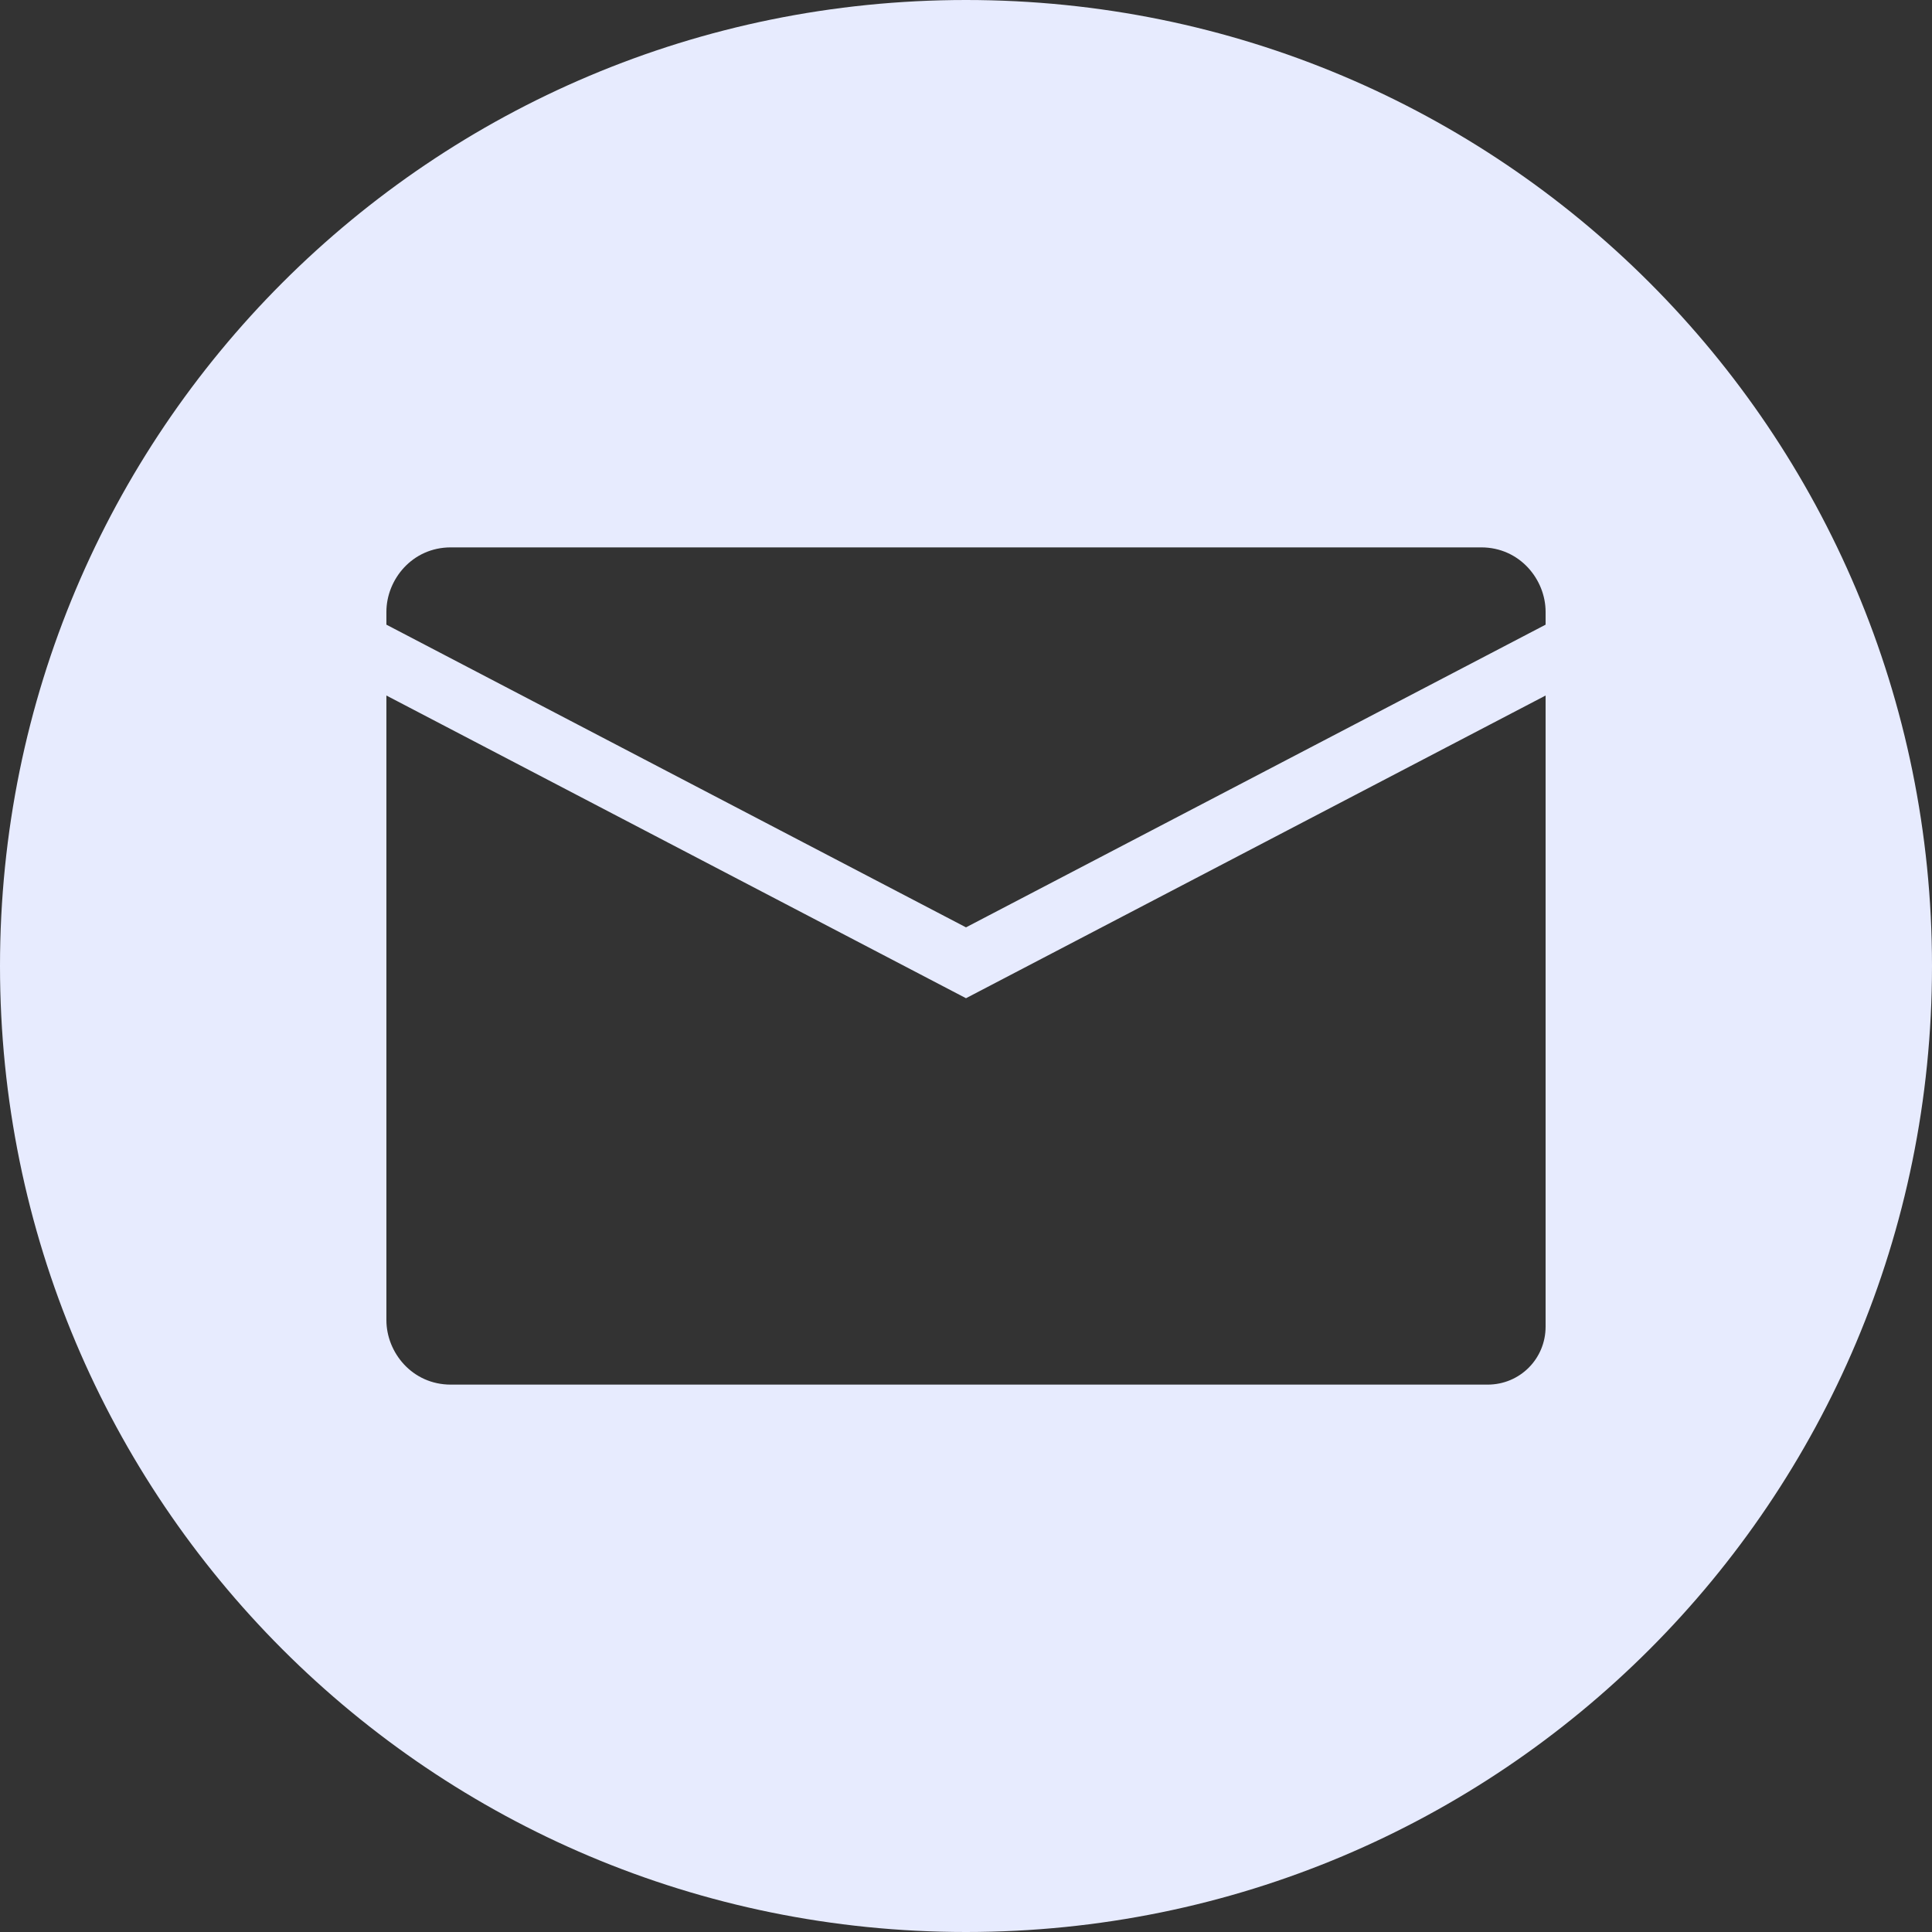 <svg width="40" height="40" viewBox="0 0 40 40" fill="none" xmlns="http://www.w3.org/2000/svg">
<rect x="0" y="0" width="40" height="40" fill="#333333" stroke="none"/>
<path d="M20 0C8.933 0 0 8.933 0 20C0 31.067 8.933 40 20 40C31.067 40 40 31.067 40 20C40 8.933 31.067 0 20 0ZM32 27.467C32 28.133 31.467 28.667 30.8 28.667H9.333C8.533 28.667 8 28 8 27.333V14.4L20 20.667L32 14.4V27.467ZM32 12.933L20 19.2L8 12.933V12.667C8 12 8.533 11.333 9.333 11.333H30.667C31.467 11.333 32 12 32 12.667V12.933Z" fill="#e7ebfe"/>
</svg>
